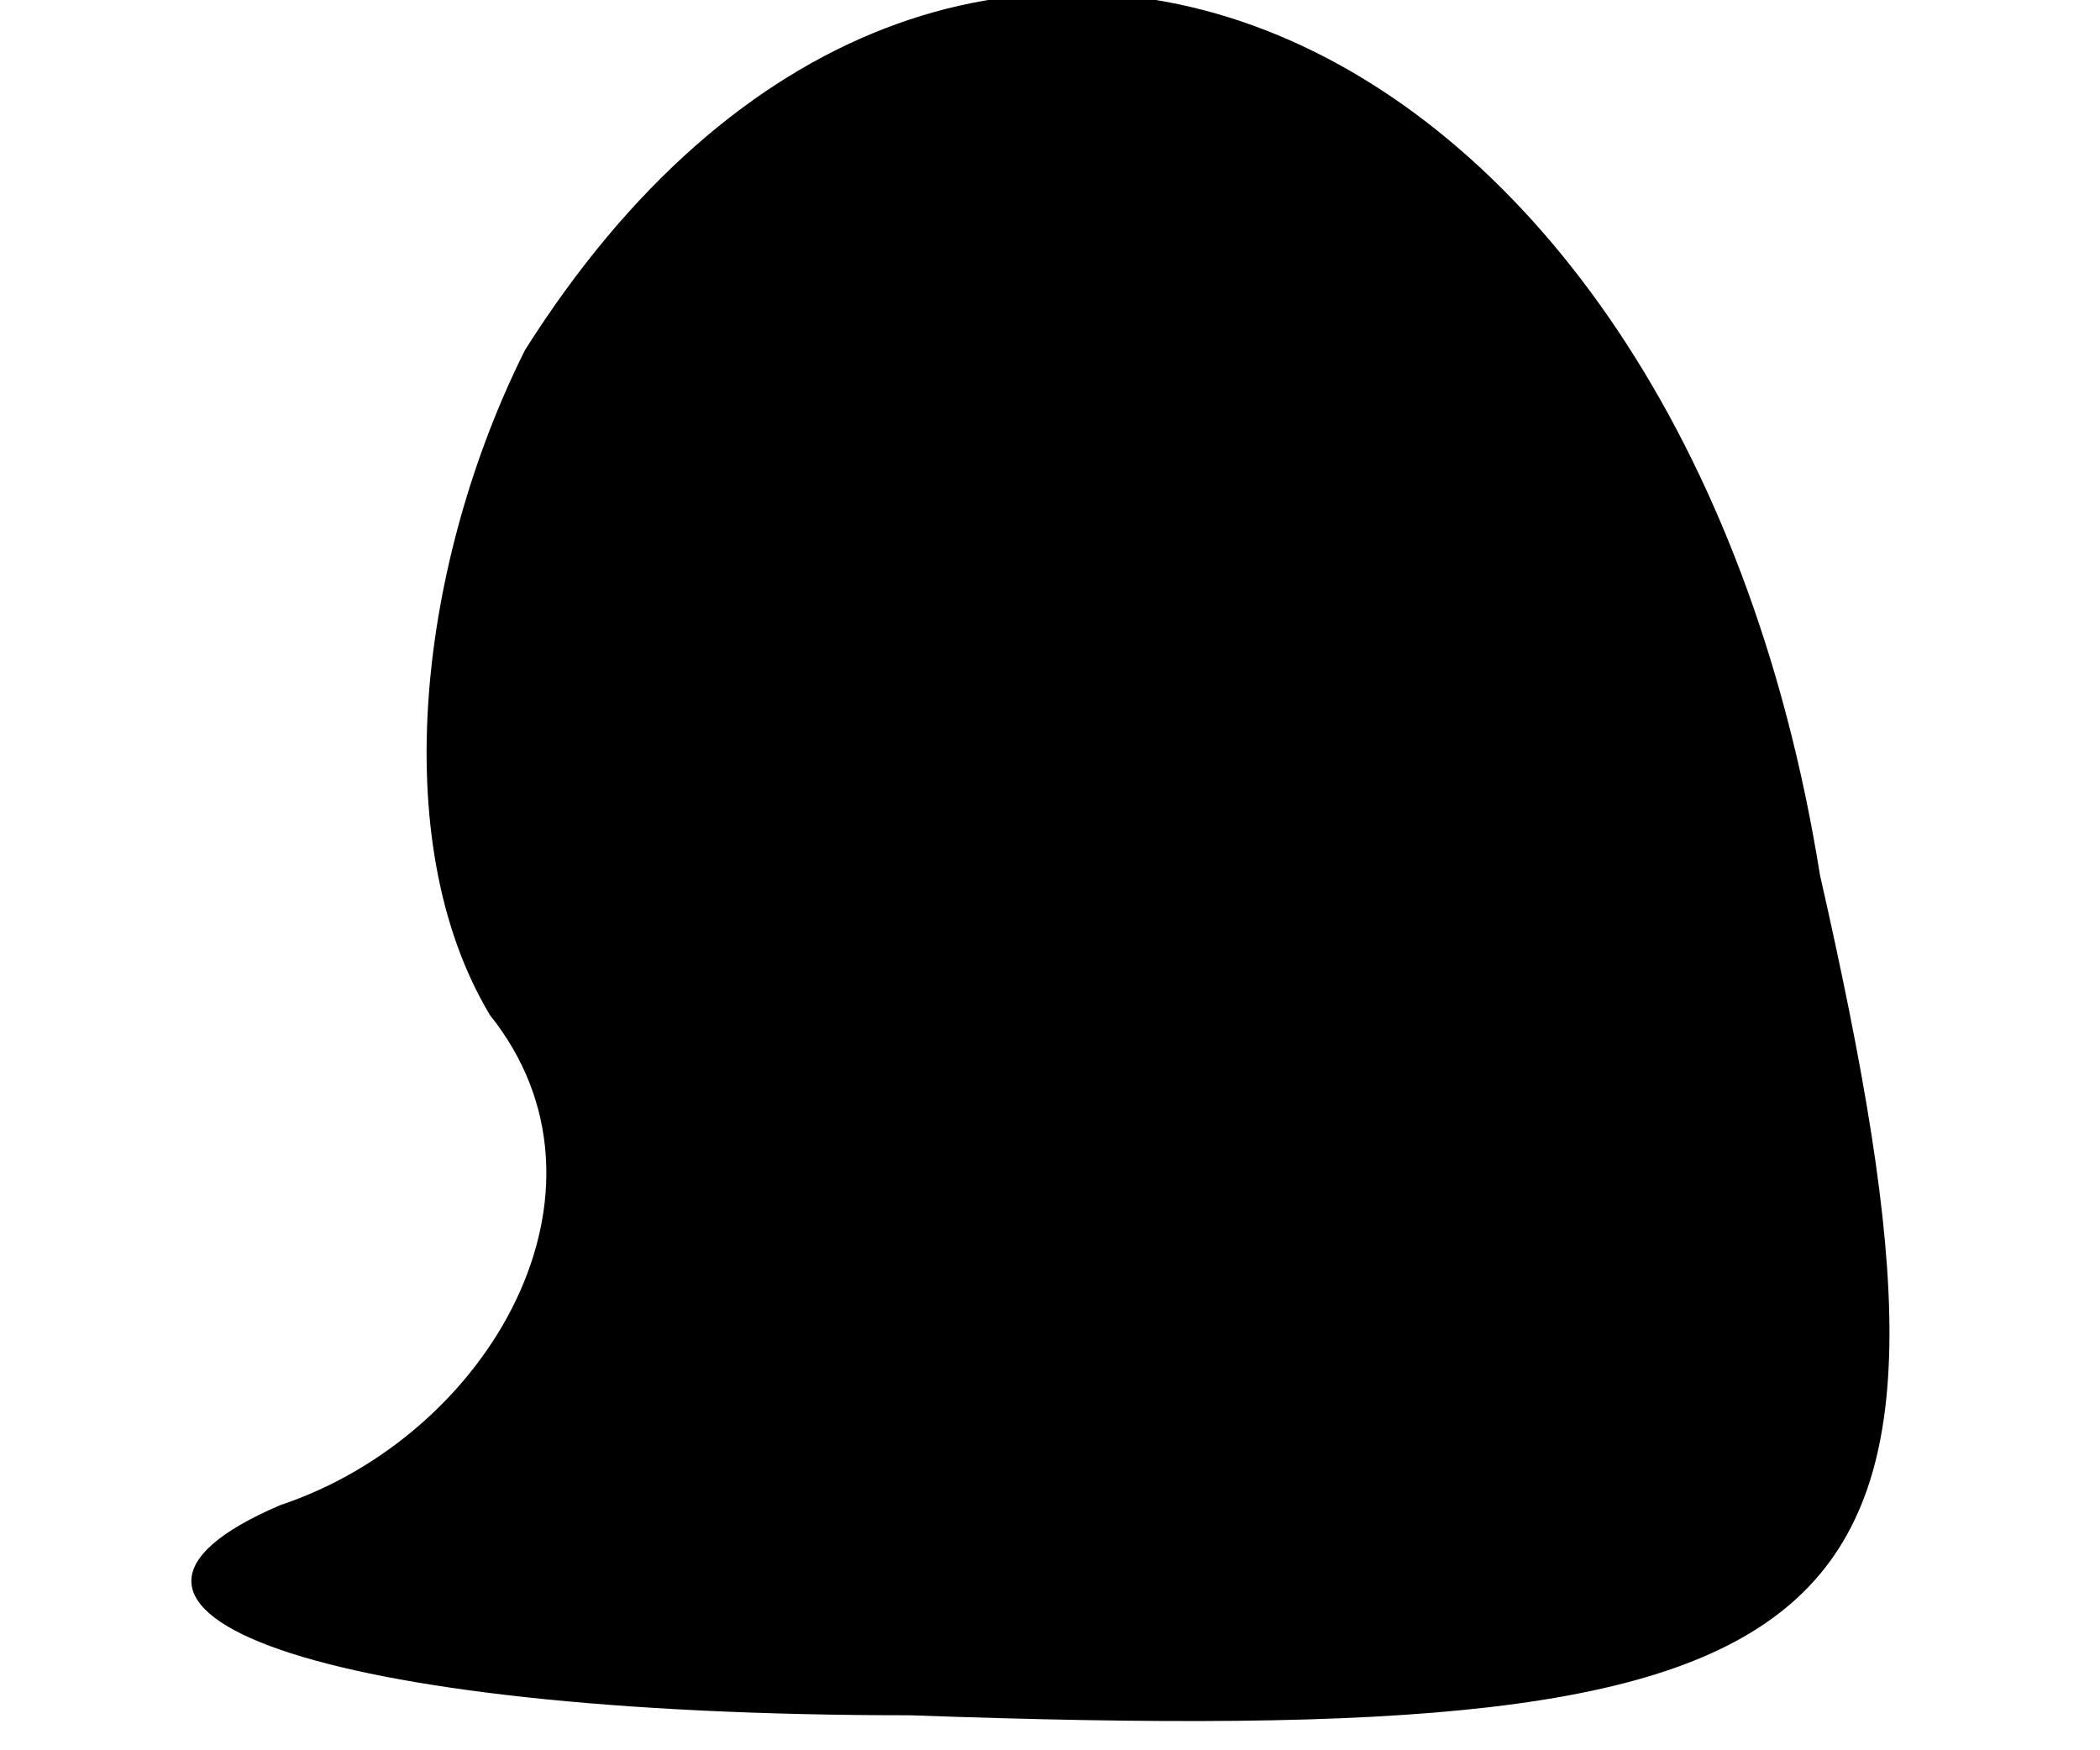<?xml version="1.0" standalone="no"?>
<!DOCTYPE svg PUBLIC "-//W3C//DTD SVG 20010904//EN"
 "http://www.w3.org/TR/2001/REC-SVG-20010904/DTD/svg10.dtd">
<svg version="1.0" xmlns="http://www.w3.org/2000/svg"
 width="6pt" height="5pt" viewBox="0 0 6 5"
 preserveAspectRatio="xMidYMid meet">
<g transform="translate(0,5) scale(0.1,-0.1)"
fill="#000000" stroke="none">
<path fill="#000000" stroke="none" d="M15 40 c-3 -6 -4 -14 -1 -19 4 -5 0
-12 -6 -14 -7 -3 1 -6 18 -6 28 -1 31 2 26 24 -4 25 -25 34 -37 15z"/>
</g>
</svg>
